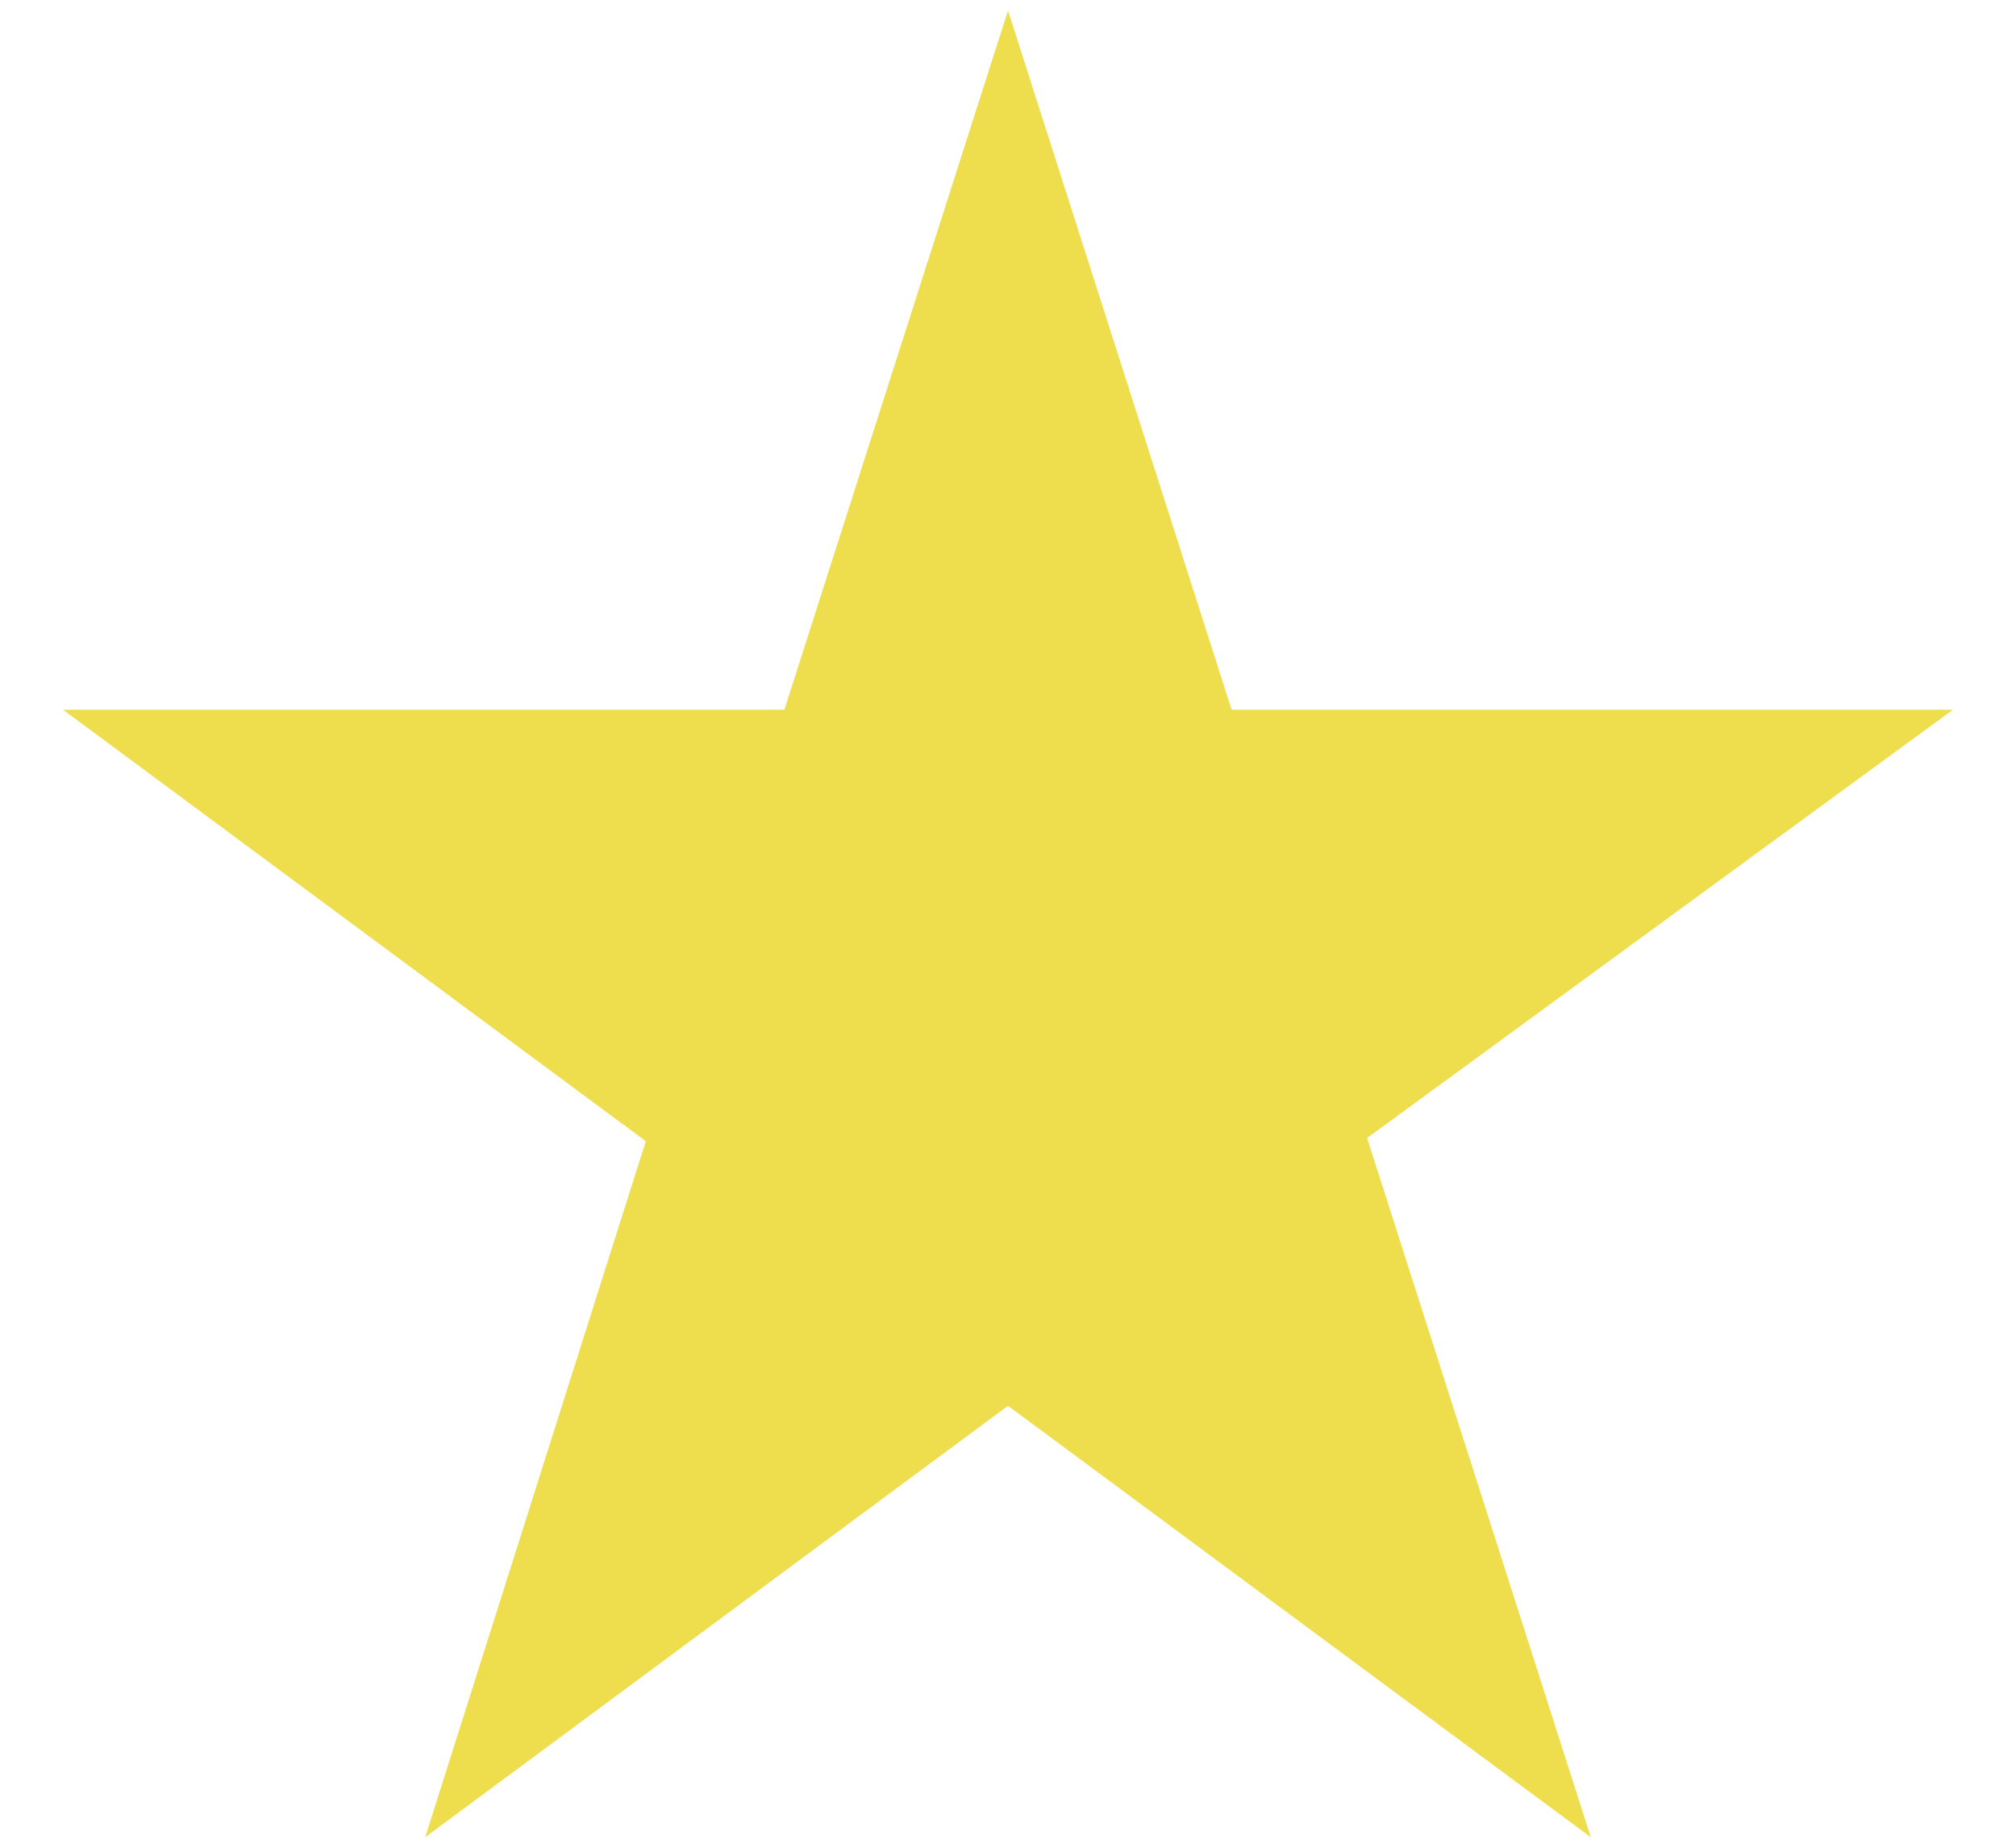 <svg width="24" height="22" viewBox="0 0 24 22" fill="none" xmlns="http://www.w3.org/2000/svg">
<path d="M23.25 8.45H14.662L12 0.125L9.338 8.45H0.75L7.688 13.588L5.062 21.875L12 16.738L18.938 21.875L16.275 13.55L23.25 8.45Z" fill="#EEDE4D"/>
</svg>
